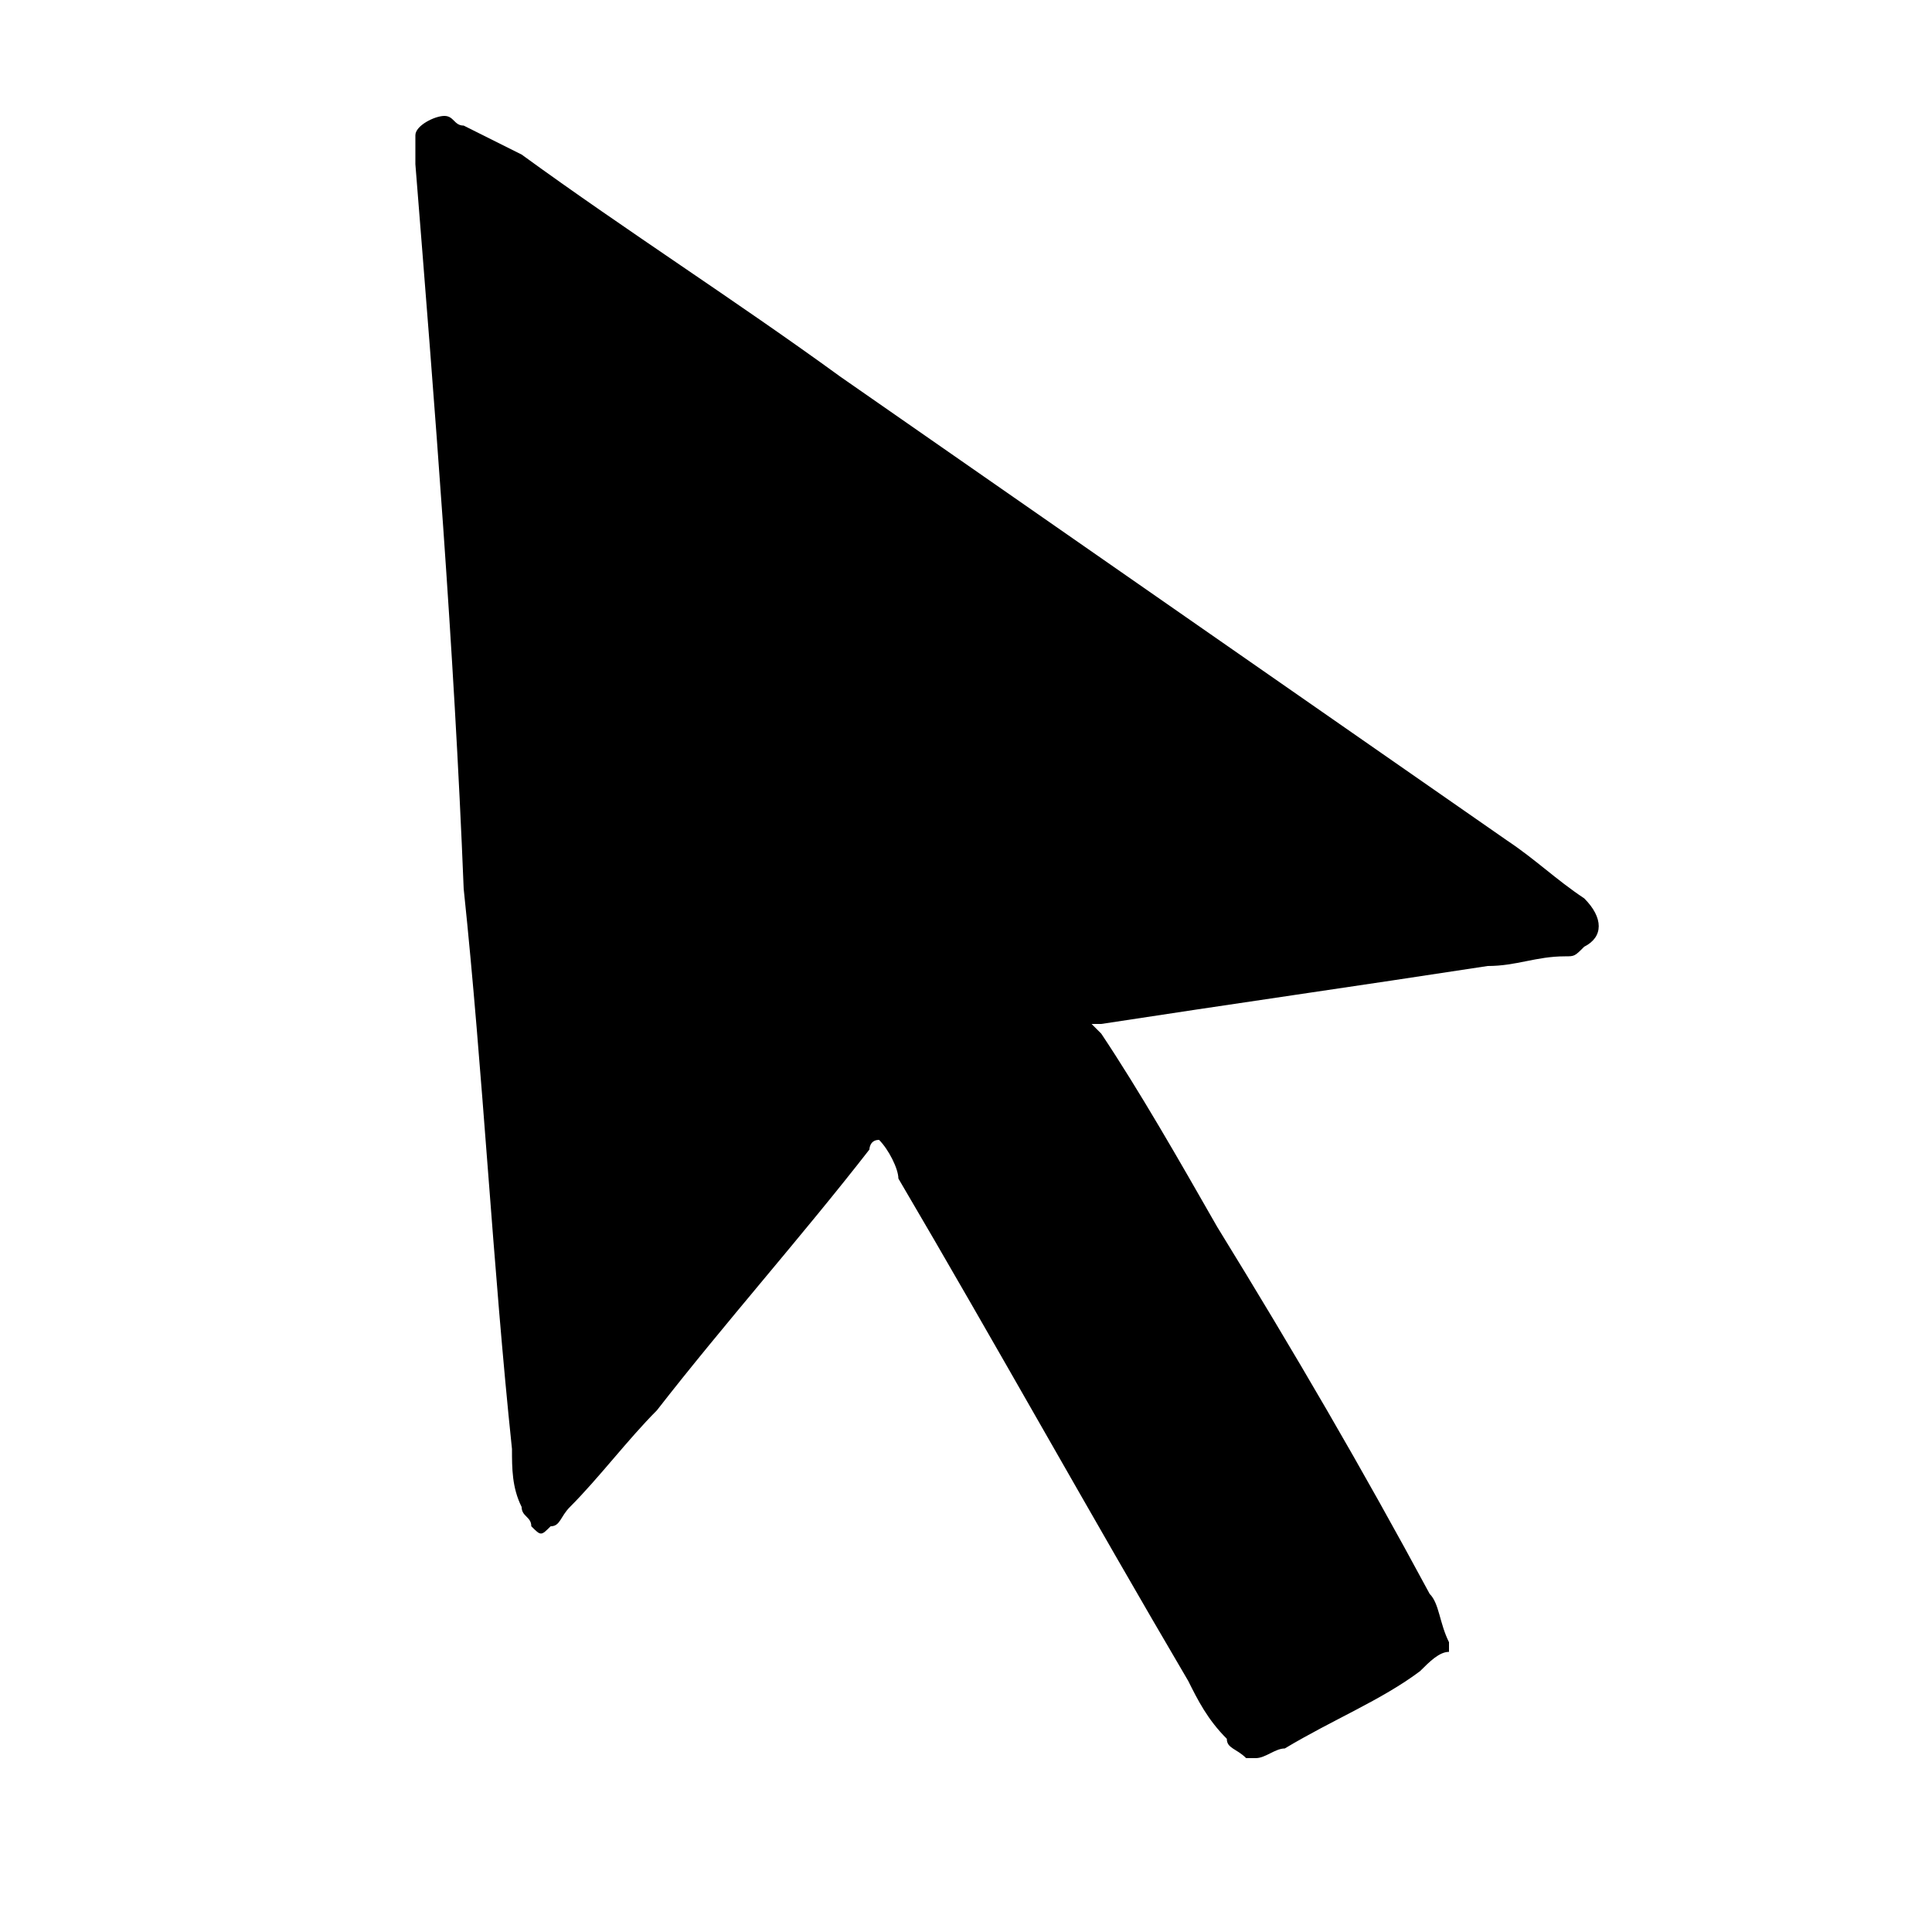 <?xml version="1.0" encoding="utf-8"?>
<!-- Generator: Adobe Illustrator 25.2.3, SVG Export Plug-In . SVG Version: 6.00 Build 0)  -->
<svg version="1.1" id="Layer_1" xmlns="http://www.w3.org/2000/svg" xmlns:xlink="http://www.w3.org/1999/xlink" x="0px" y="0px"
	 viewBox="0 0 20 20" style="enable-background:new 0 0 20 20;" xml:space="preserve">
<path d="M15.6,8.7C13.3,7.1,11,5.5,8.7,3.9C7.6,3.1,6.5,2.4,5.4,1.6C5.2,1.5,5,1.4,4.8,1.3c-0.1,0-0.1-0.1-0.2-0.1
	c-0.1,0-0.3,0.1-0.3,0.2c0,0.1,0,0.2,0,0.3c0.2,2.5,0.4,5,0.5,7.5C5,11.1,5.1,13.1,5.3,15c0,0.2,0,0.4,0.1,0.6
	c0,0.1,0.1,0.1,0.1,0.2c0.1,0.1,0.1,0.1,0.2,0c0.1,0,0.1-0.1,0.2-0.2c0.3-0.3,0.6-0.7,0.9-1c0.7-0.9,1.5-1.8,2.2-2.7
	c0,0,0-0.1,0.1-0.1c0.1,0.1,0.2,0.3,0.2,0.4c1,1.7,2,3.5,3,5.2c0.1,0.2,0.2,0.4,0.4,0.6c0,0.1,0.1,0.1,0.2,0.2c0,0,0,0,0.1,0
	c0.1,0,0.2-0.1,0.3-0.1c0.5-0.3,1-0.5,1.4-0.8c0.1-0.1,0.2-0.2,0.3-0.2c0,0,0-0.1,0-0.1c-0.1-0.2-0.1-0.4-0.2-0.5
	c-0.7-1.3-1.4-2.5-2.2-3.8c-0.4-0.7-0.8-1.4-1.2-2c0,0,0,0-0.1-0.1c0,0,0.1,0,0.1,0c1.3-0.2,2.7-0.4,4-0.6c0.3,0,0.5-0.1,0.8-0.1
	c0.1,0,0.1,0,0.2-0.1c0.2-0.1,0.2-0.3,0-0.5C16.1,9.1,15.9,8.9,15.6,8.7z"/>
</svg>
